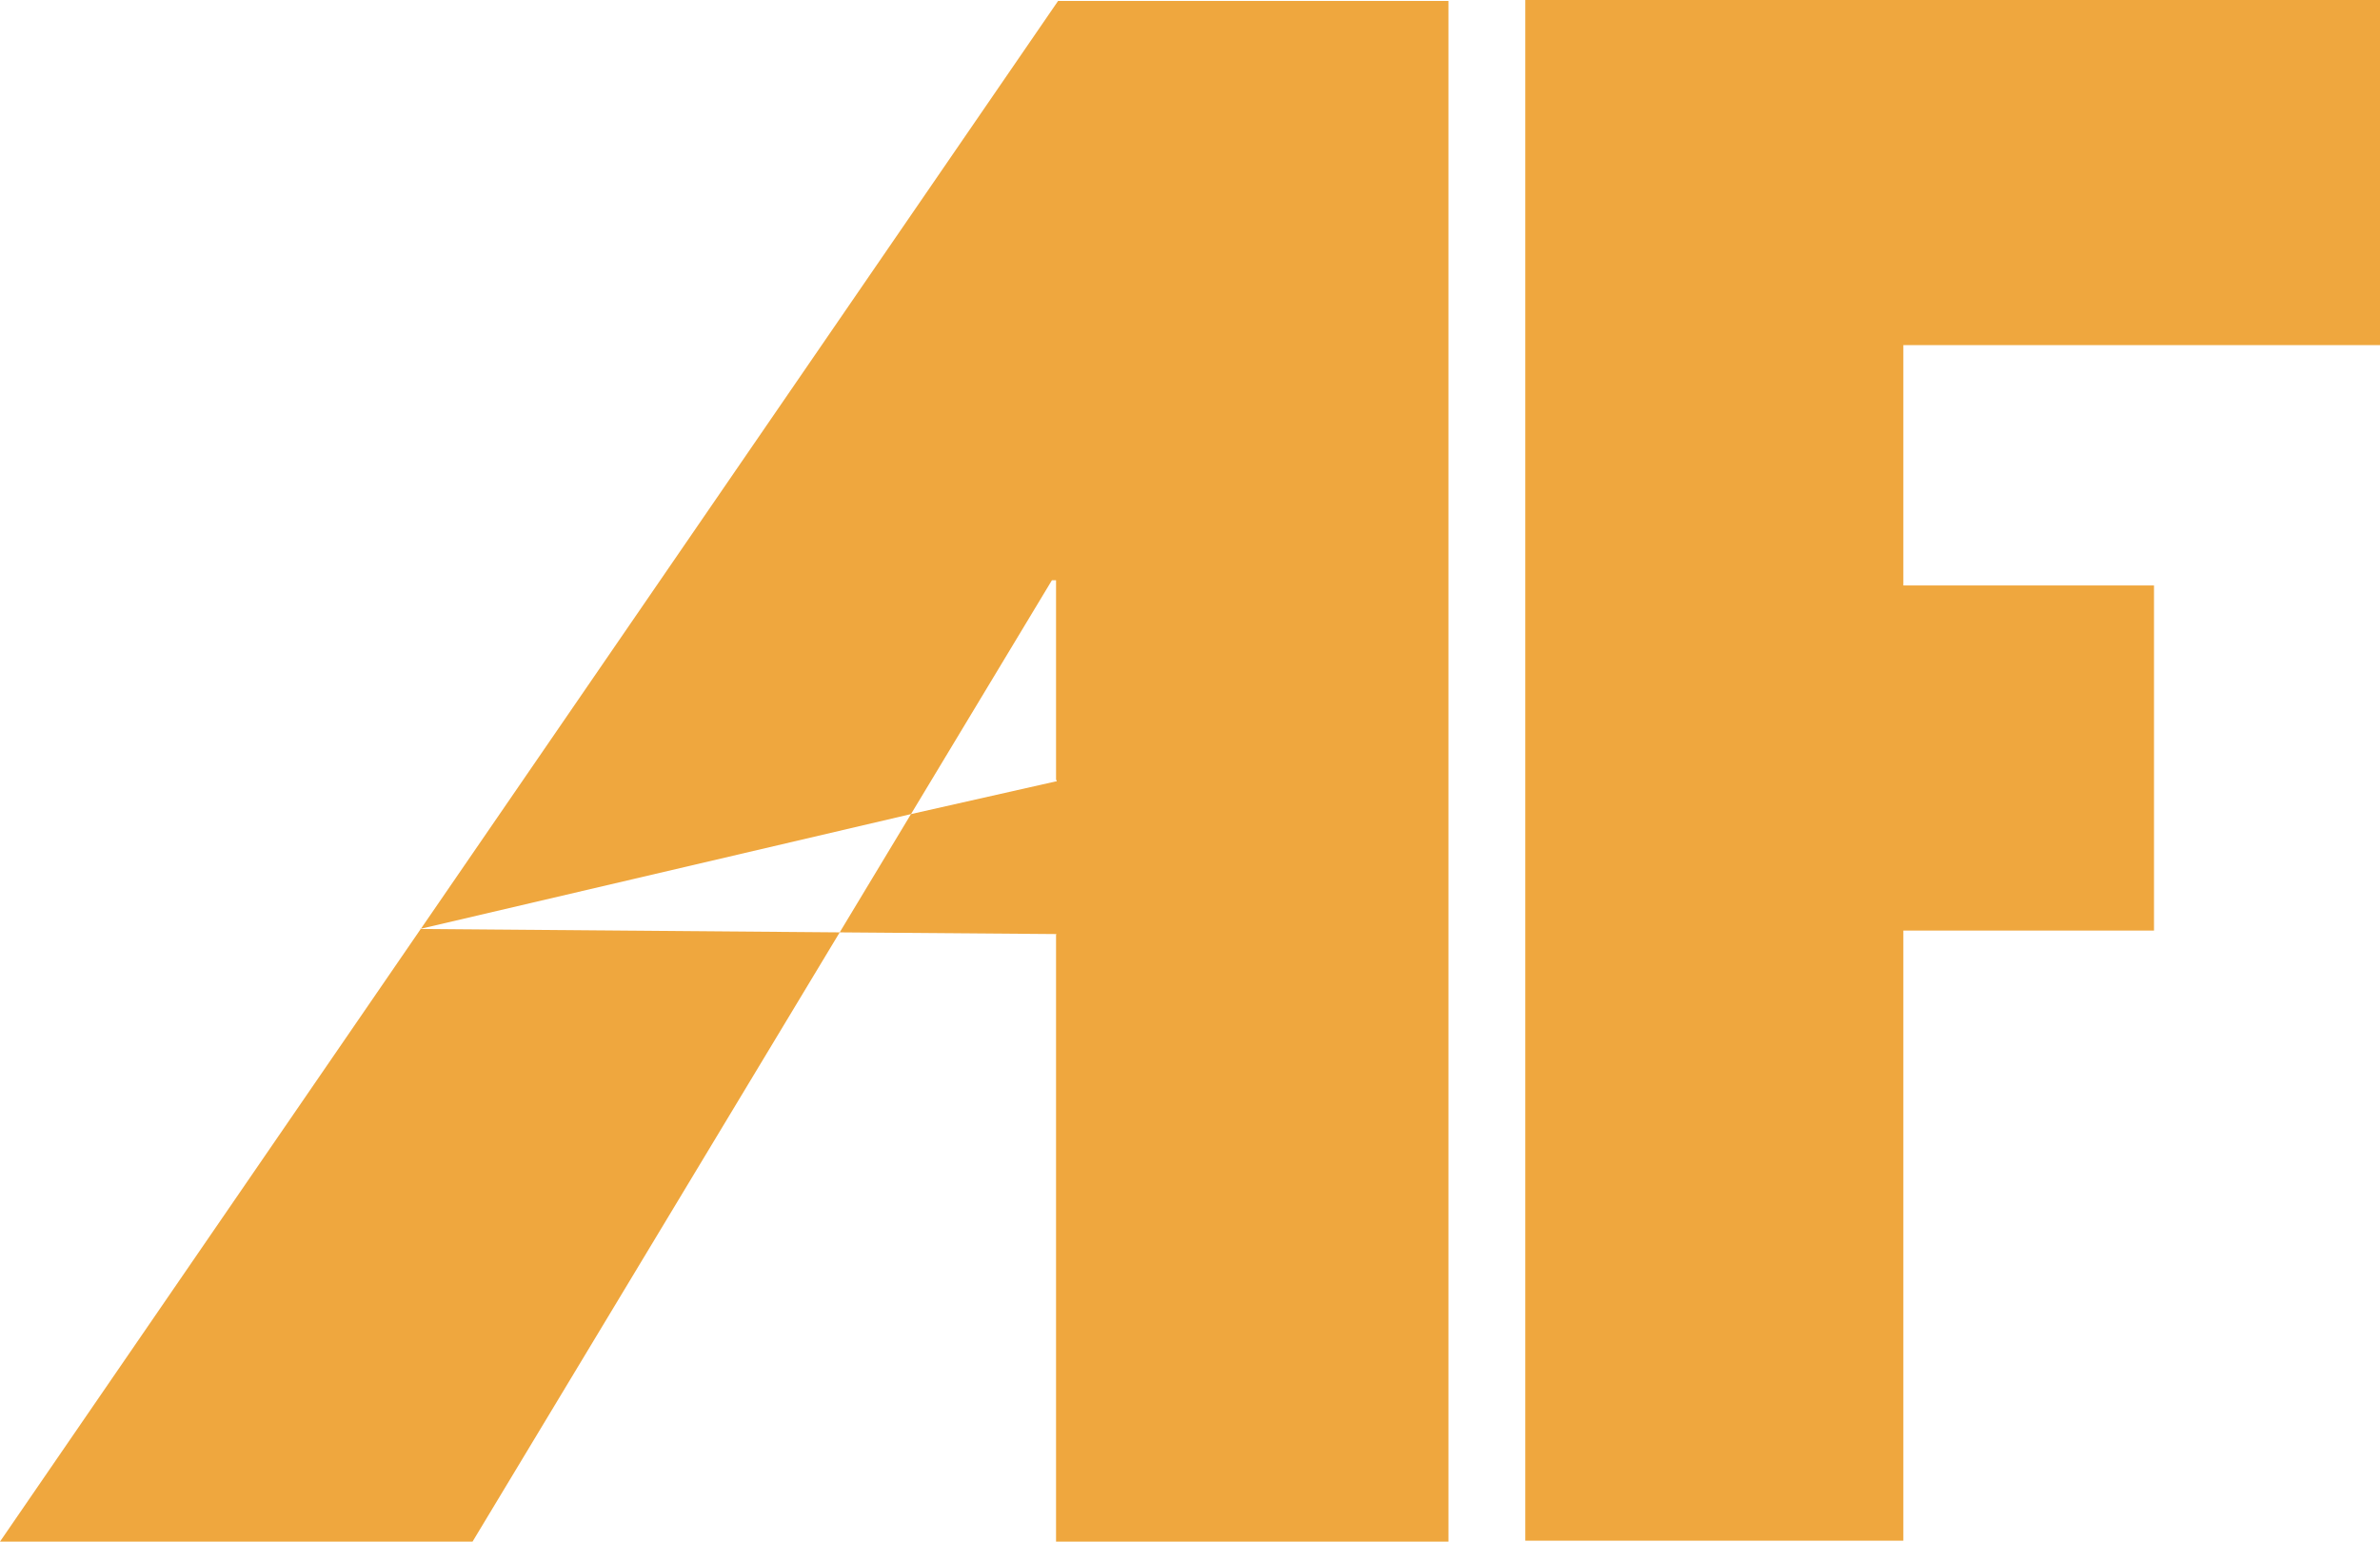 <?xml version="1.0" encoding="UTF-8"?>
<svg id="Calque_2" data-name="Calque 2" xmlns="http://www.w3.org/2000/svg" viewBox="0 0 463.36 300.18">
  <defs>
    <style>
      .cls-1 {
        fill: #efa73e;
        stroke-width: 0px;
      }
    </style>
  </defs>
  <g id="Calque_1-2" data-name="Calque 1">
    <path class="cls-1" d="m370.56,67.2v46.8h48.8v67.2h-48.8v118.8h-73.6V0h166.4v67.2h-92.8Z"/>
    <g>
      <polygon class="cls-1" points="0 300.18 92 300.18 163.48 181.55 81.91 180.89 0 300.18"/>
      <polygon class="cls-1" points="206 .18 81.95 180.84 177.36 158.52 204.8 112.98 205.6 112.98 205.6 151.92 205.73 151.89 205.73 181.89 205.6 181.89 205.6 300.18 282 300.18 282 .18 206 .18"/>
      <polygon class="cls-1" points="81.73 180.89 81.91 180.89 81.95 180.84 81.73 180.89"/>
      <polygon class="cls-1" points="177.36 158.52 163.48 181.55 206.73 181.89 206.73 151.89 177.36 158.52"/>
    </g>
  </g>
</svg>